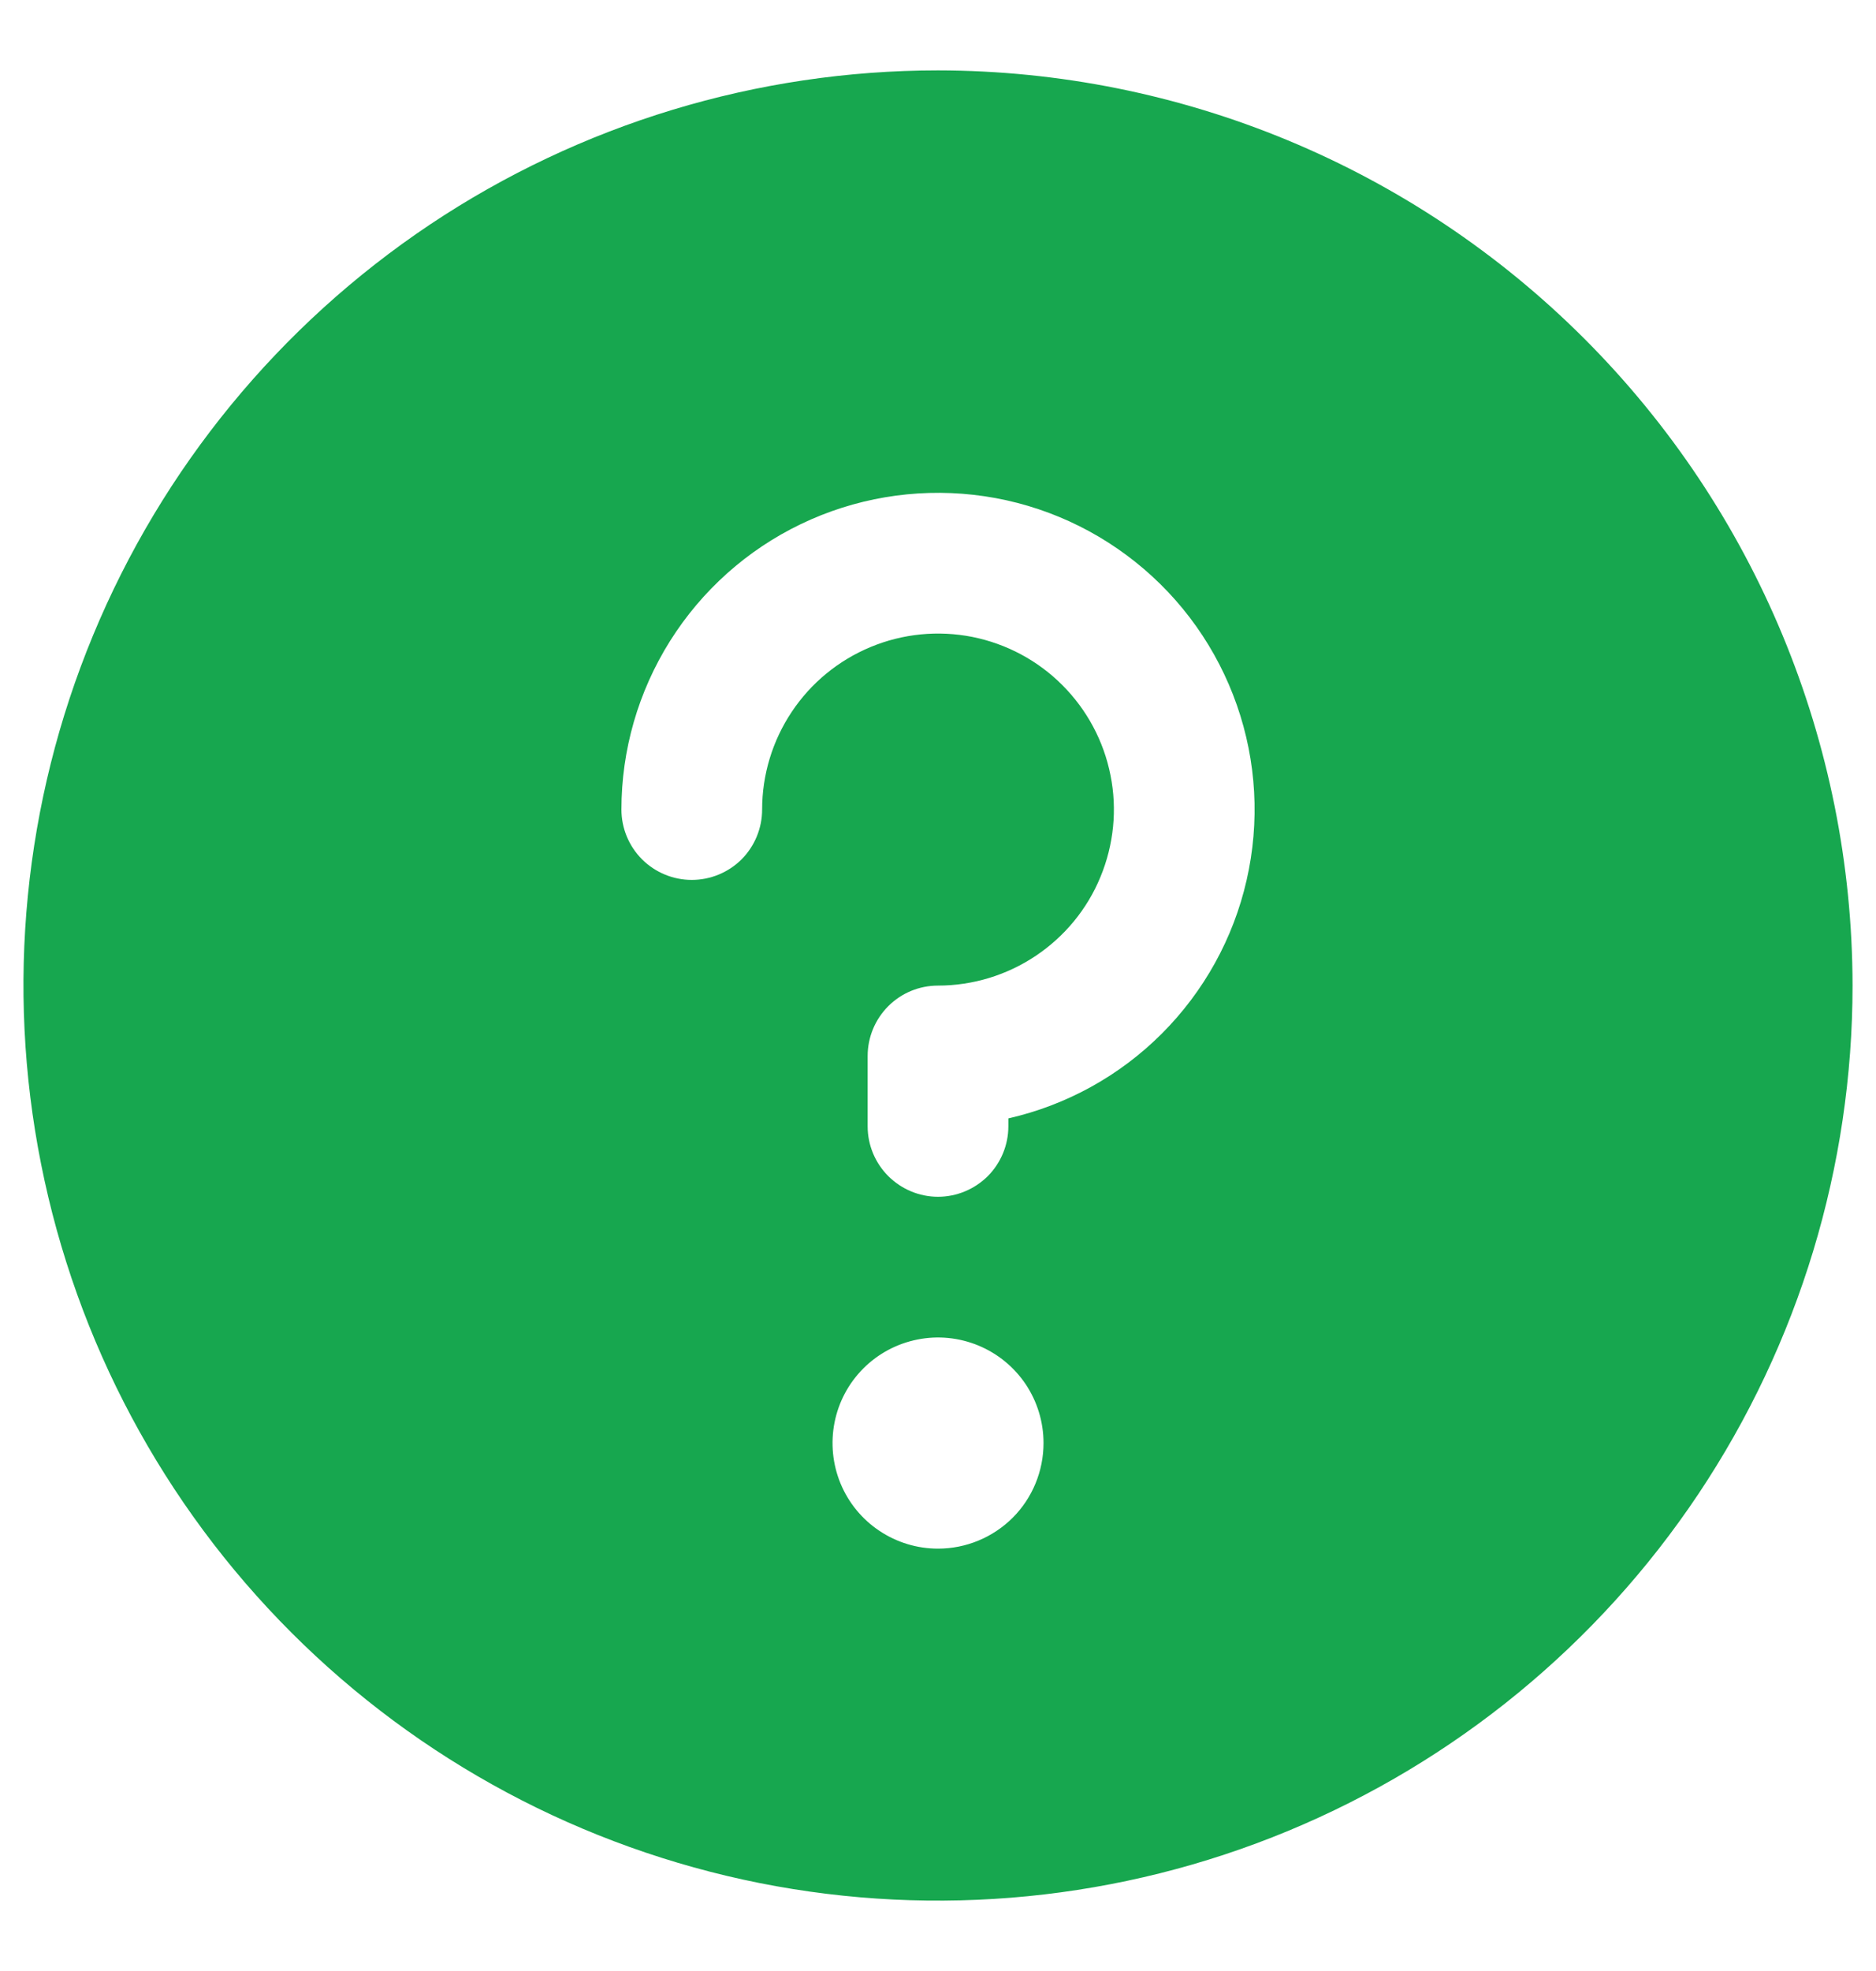 <svg width="20" height="21" viewBox="0 0 20 21" fill="none" xmlns="http://www.w3.org/2000/svg">
<path d="M10 0.75C8.072 0.75 6.187 1.322 4.583 2.393C2.98 3.465 1.73 4.987 0.992 6.769C0.254 8.55 0.061 10.511 0.438 12.402C0.814 14.293 1.742 16.031 3.106 17.394C4.47 18.758 6.207 19.686 8.098 20.063C9.989 20.439 11.95 20.246 13.731 19.508C15.513 18.77 17.036 17.52 18.107 15.917C19.178 14.313 19.75 12.428 19.75 10.5C19.747 7.915 18.719 5.437 16.891 3.609C15.063 1.781 12.585 0.753 10 0.75ZM10 16.5C9.778 16.5 9.56 16.434 9.375 16.31C9.19 16.187 9.046 16.011 8.961 15.806C8.876 15.6 8.854 15.374 8.897 15.156C8.94 14.937 9.047 14.737 9.205 14.579C9.362 14.422 9.563 14.315 9.781 14.272C9.999 14.228 10.225 14.251 10.431 14.336C10.636 14.421 10.812 14.565 10.936 14.75C11.059 14.935 11.125 15.152 11.125 15.375C11.125 15.673 11.007 15.96 10.796 16.171C10.585 16.381 10.299 16.5 10 16.5ZM10.75 11.916V12.001C10.75 12.199 10.671 12.39 10.531 12.531C10.39 12.671 10.199 12.751 10 12.751C9.801 12.751 9.611 12.671 9.47 12.531C9.329 12.39 9.25 12.199 9.25 12.001V11.251C9.25 11.052 9.329 10.861 9.47 10.72C9.611 10.579 9.801 10.501 10 10.501C10.371 10.501 10.734 10.39 11.042 10.184C11.35 9.978 11.591 9.686 11.732 9.343C11.874 9 11.912 8.623 11.839 8.26C11.767 7.896 11.588 7.562 11.326 7.3C11.064 7.037 10.73 6.859 10.366 6.786C10.002 6.714 9.625 6.751 9.283 6.893C8.94 7.035 8.647 7.275 8.441 7.584C8.235 7.892 8.125 8.255 8.125 8.625C8.125 8.824 8.046 9.015 7.906 9.156C7.765 9.296 7.574 9.375 7.375 9.375C7.176 9.375 6.986 9.296 6.845 9.156C6.704 9.015 6.625 8.824 6.625 8.625C6.625 7.99 6.805 7.368 7.143 6.83C7.481 6.292 7.964 5.86 8.536 5.585C9.109 5.309 9.747 5.201 10.379 5.272C11.01 5.343 11.608 5.591 12.105 5.988C12.602 6.384 12.976 6.912 13.186 7.512C13.396 8.112 13.432 8.758 13.29 9.378C13.149 9.997 12.835 10.564 12.386 11.013C11.937 11.462 11.37 11.775 10.75 11.916Z" fill="#17A74F"/>
</svg>
